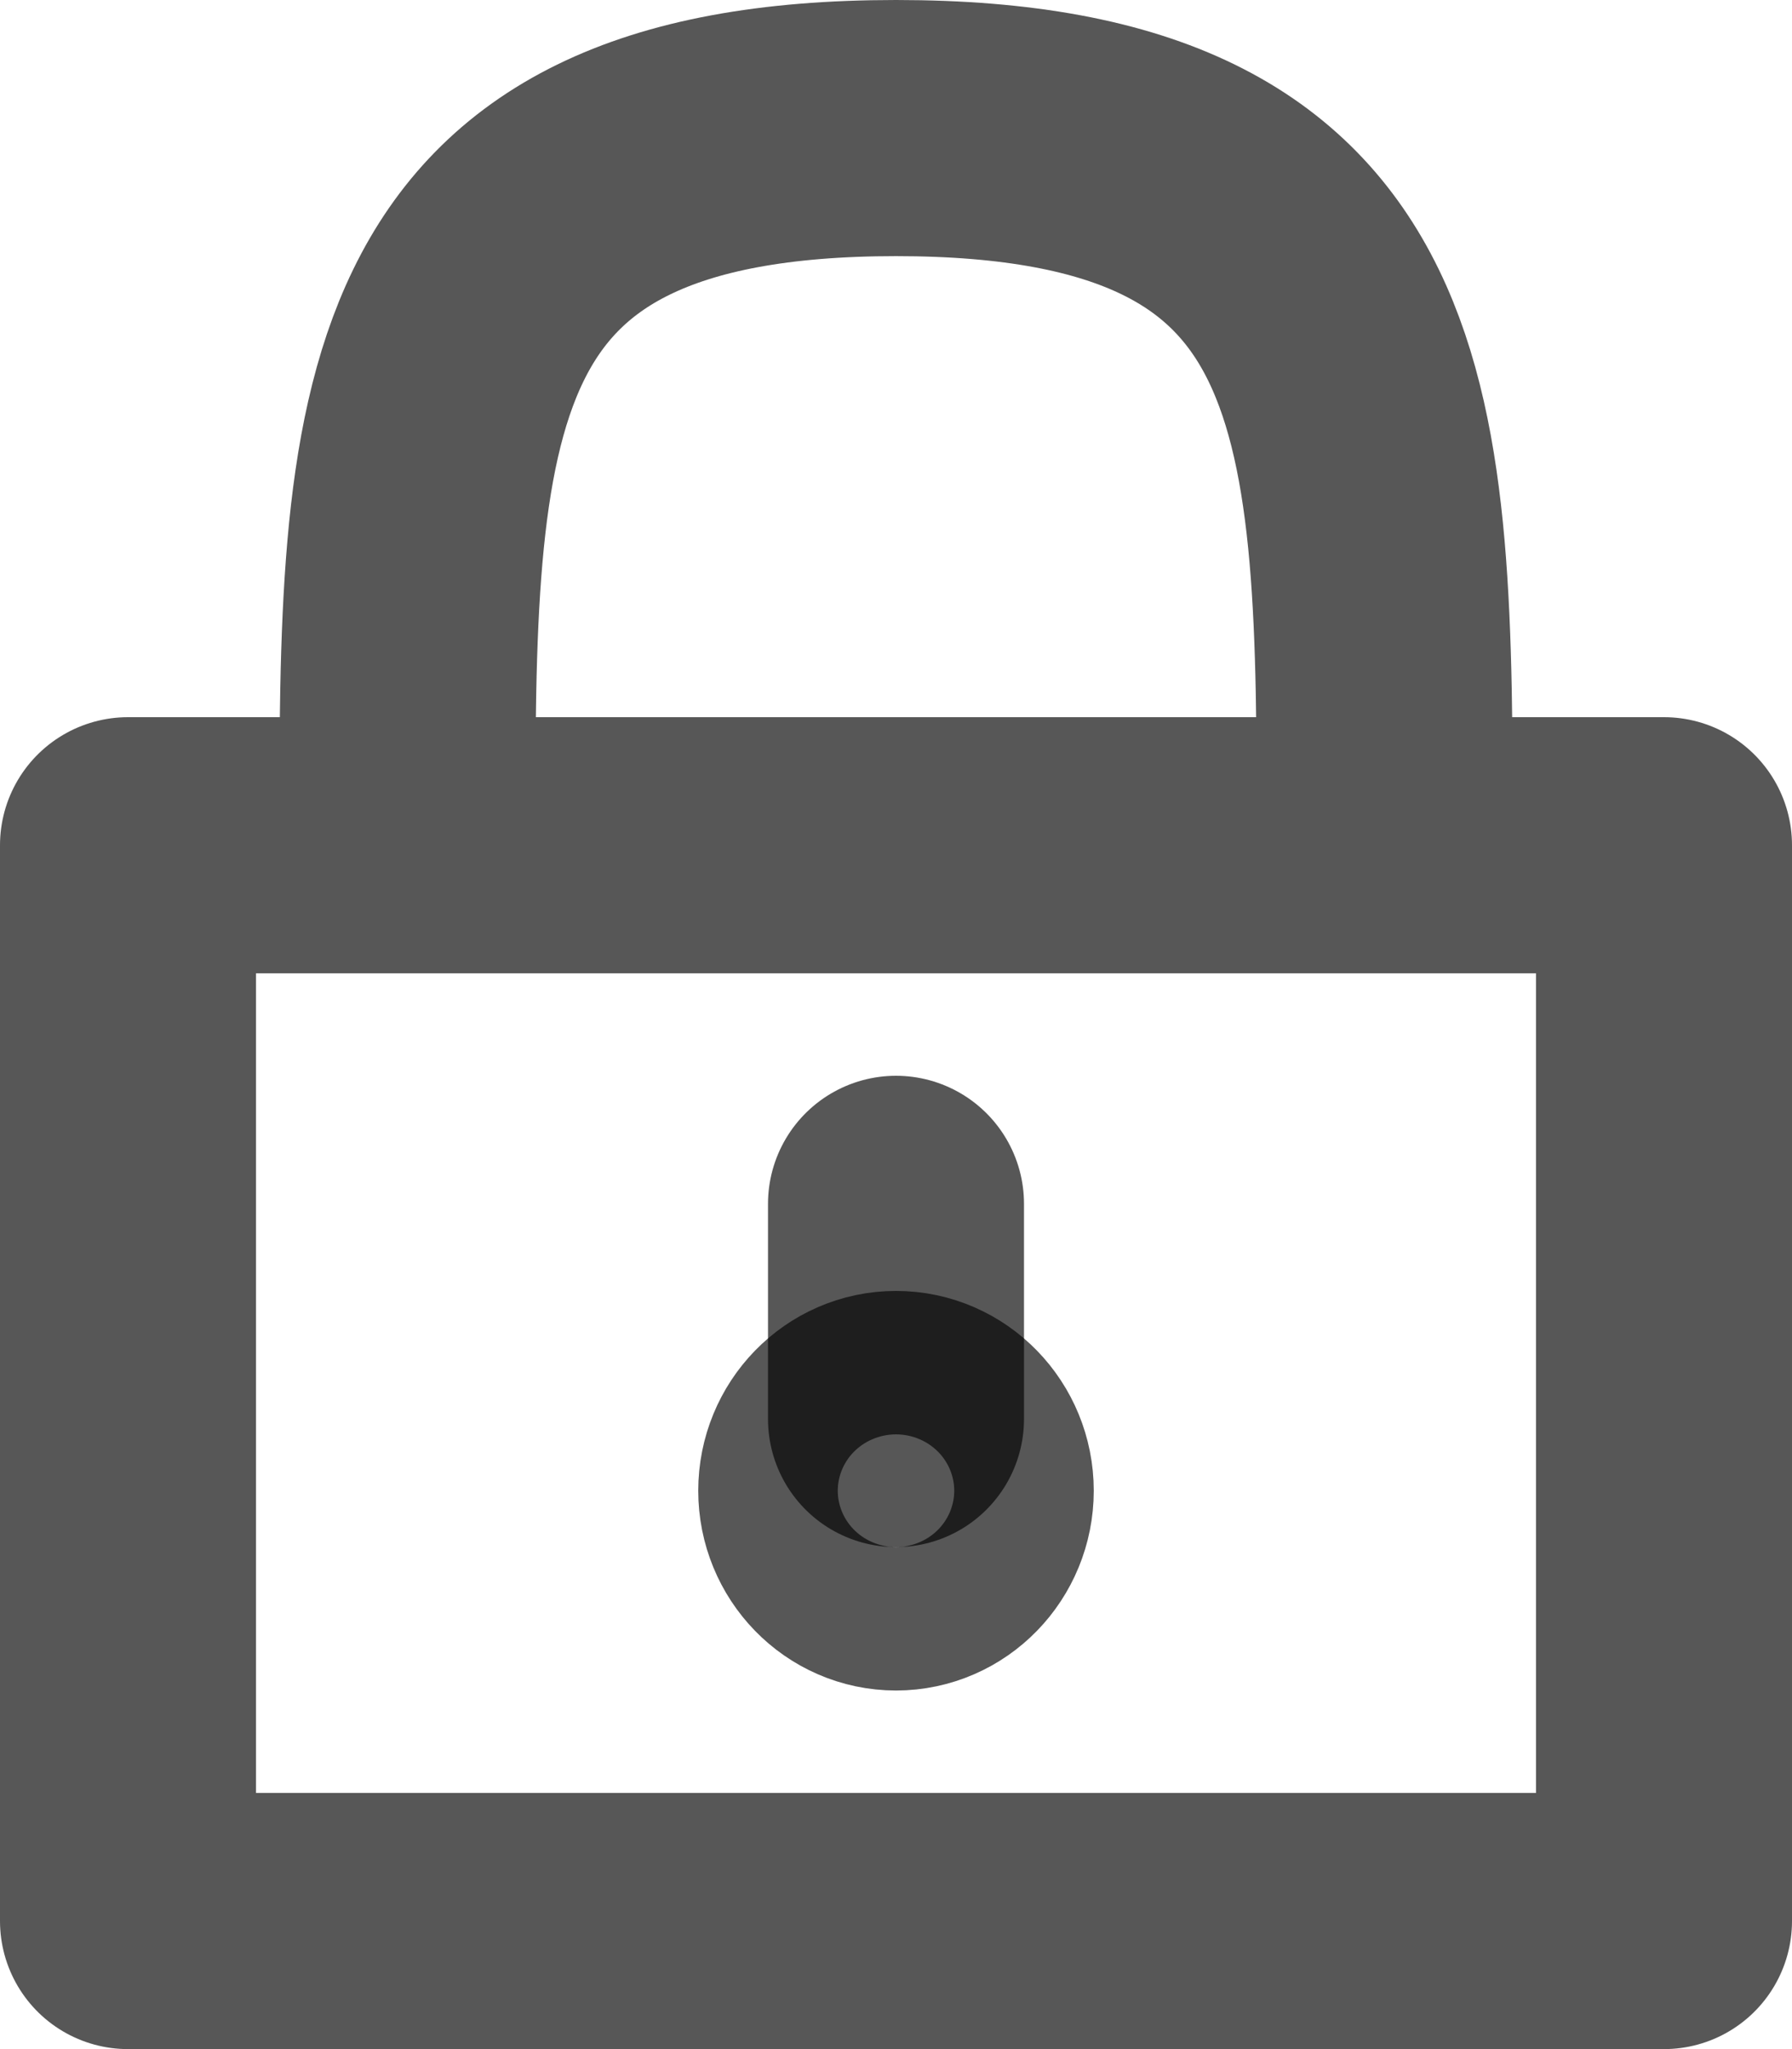 <svg width="14" height="16" viewBox="0 0 14 16" fill="none" xmlns="http://www.w3.org/2000/svg">
<path d="M7 9.4V11.08M1 6.6V15H13V6.6H1ZM3.182 6.6C3.182 3.24 3.182 1 7 1C10.818 1 10.818 3.24 10.818 6.6H3.182Z" stroke="black" stroke-opacity="0.66" stroke-width="2" stroke-linecap="round" stroke-linejoin="round"/>
<path d="M7 12.2C7.301 12.2 7.545 11.949 7.545 11.64C7.545 11.331 7.301 11.08 7 11.08C6.699 11.08 6.455 11.331 6.455 11.64C6.455 11.949 6.699 12.2 7 12.2Z" stroke="black" stroke-opacity="0.66" stroke-width="2" stroke-linecap="round" stroke-linejoin="round"/>
</svg>
